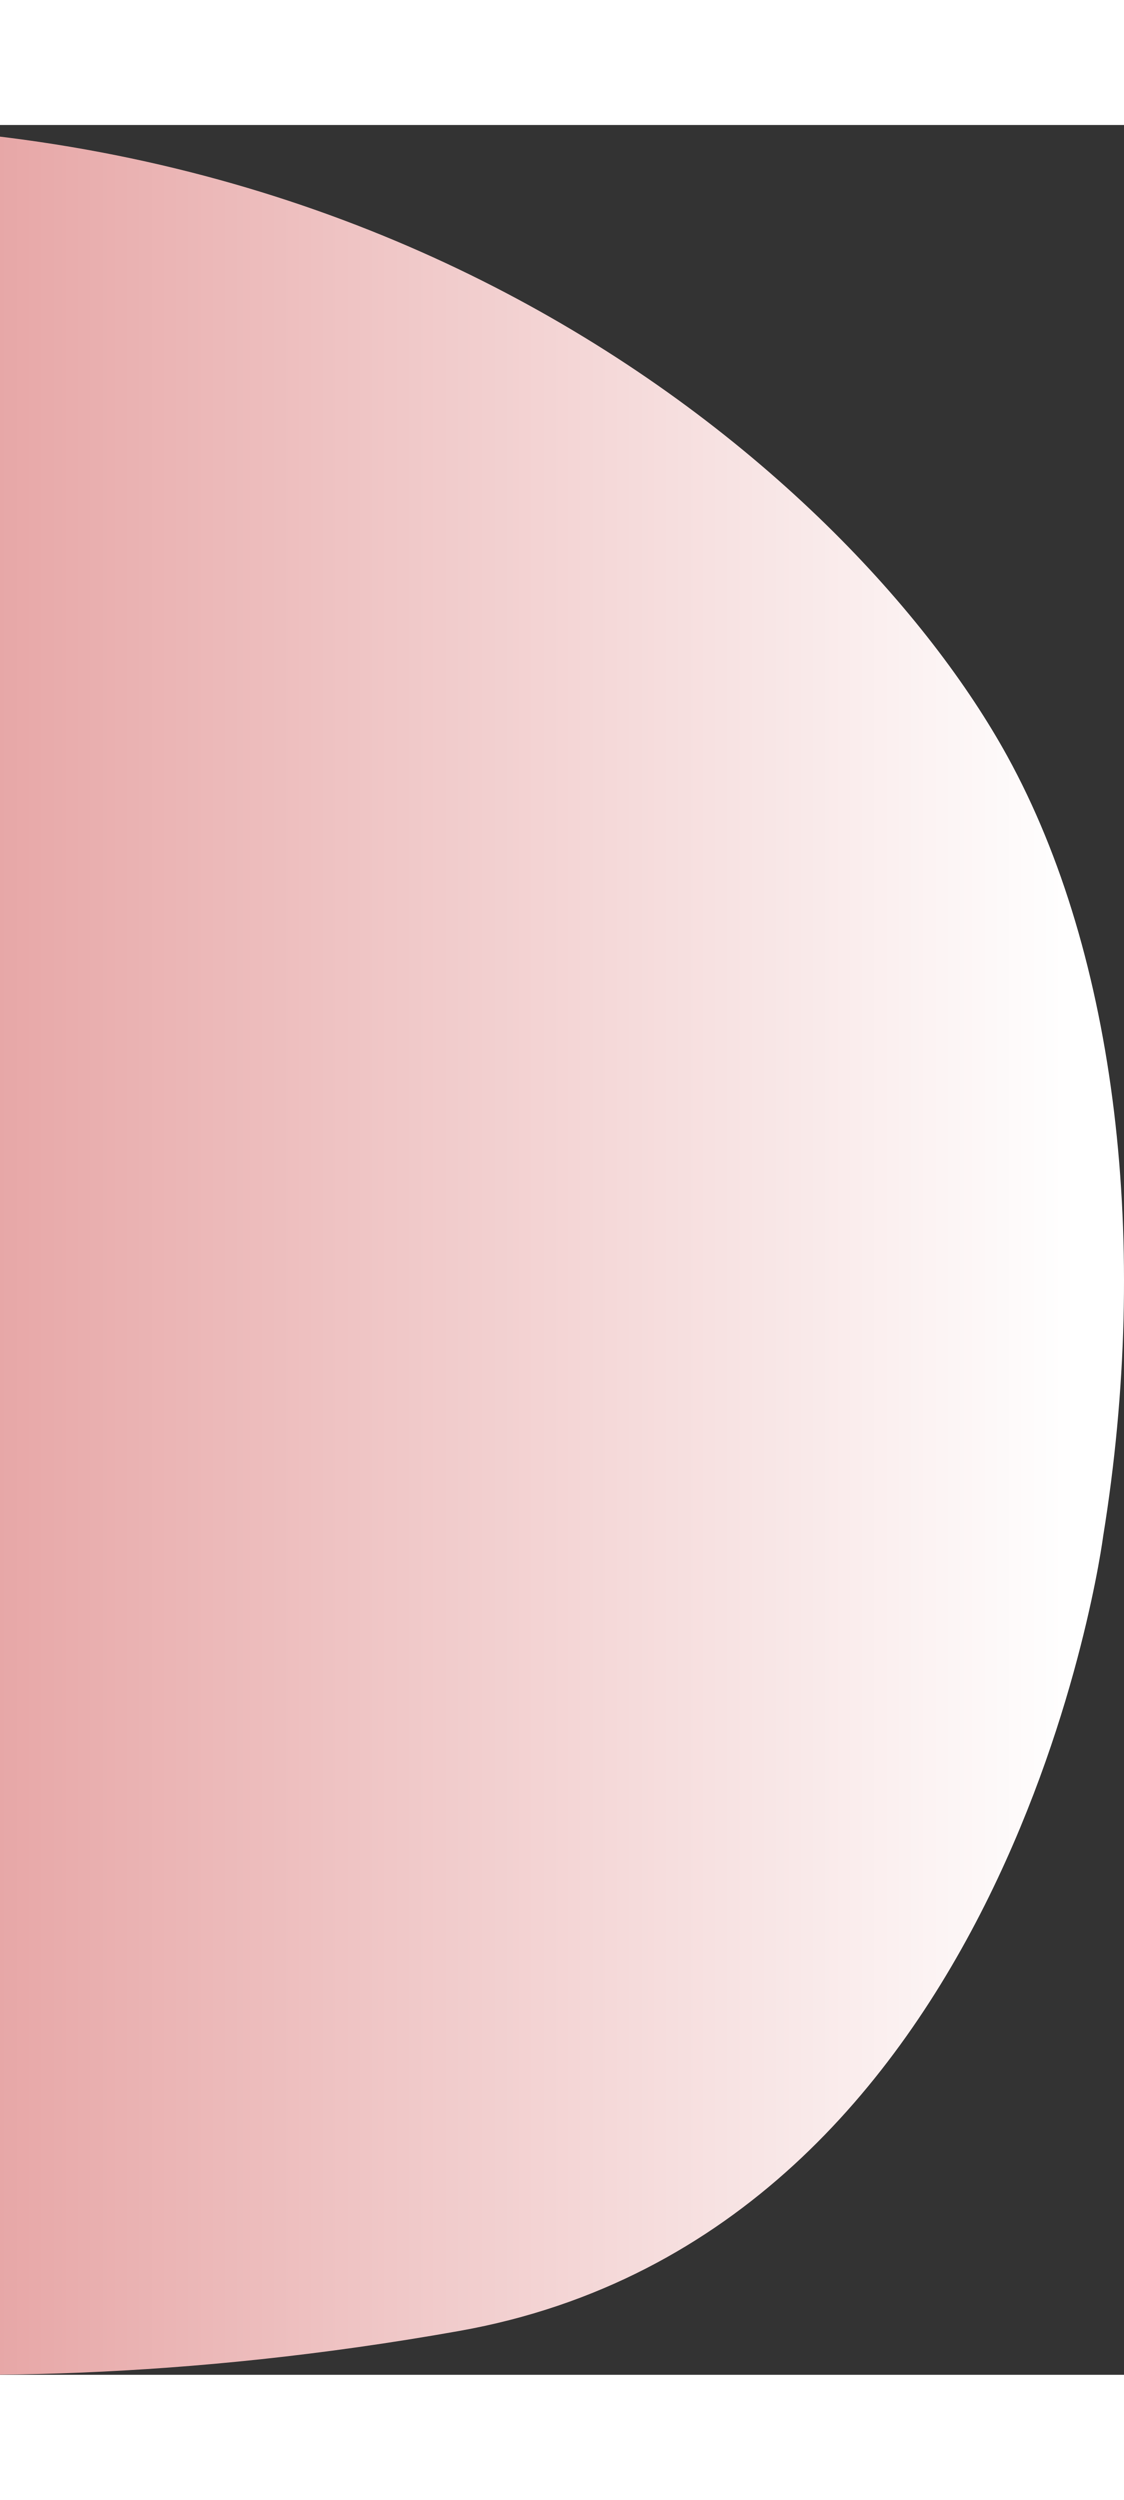 <svg width="63" height="140" viewBox="0 0  63 126" fill="none" xmlns="http://www.w3.org/2000/svg">
<rect x="0" y="0" width="63" height="126" fill="#333333" stroke="none"/>
<path d="M25.744 123.543C-5.302 129.071 -26 123.543 -26 123.543L-26 79.046L-26 43.945L-26 1.167C19.366 -5.726 47.737 19.498 56.464 35.358C62.603 46.514 64.48 62.738 61.83 79.046C61.83 79.046 56.791 118.016 25.744 123.543Z" fill="url(#paint0_linear_34_5)"/>
<defs>
<linearGradient id="paint0_linear_34_5" x1="-73.605" y1="130.832" x2="60.354" y2="130.832" gradientUnits="userSpaceOnUse">
<stop stop-color="#CA3C3C"/>
<stop offset="1" stop-color="#FFFFFF"/>
</linearGradient>
</defs>
</svg>
